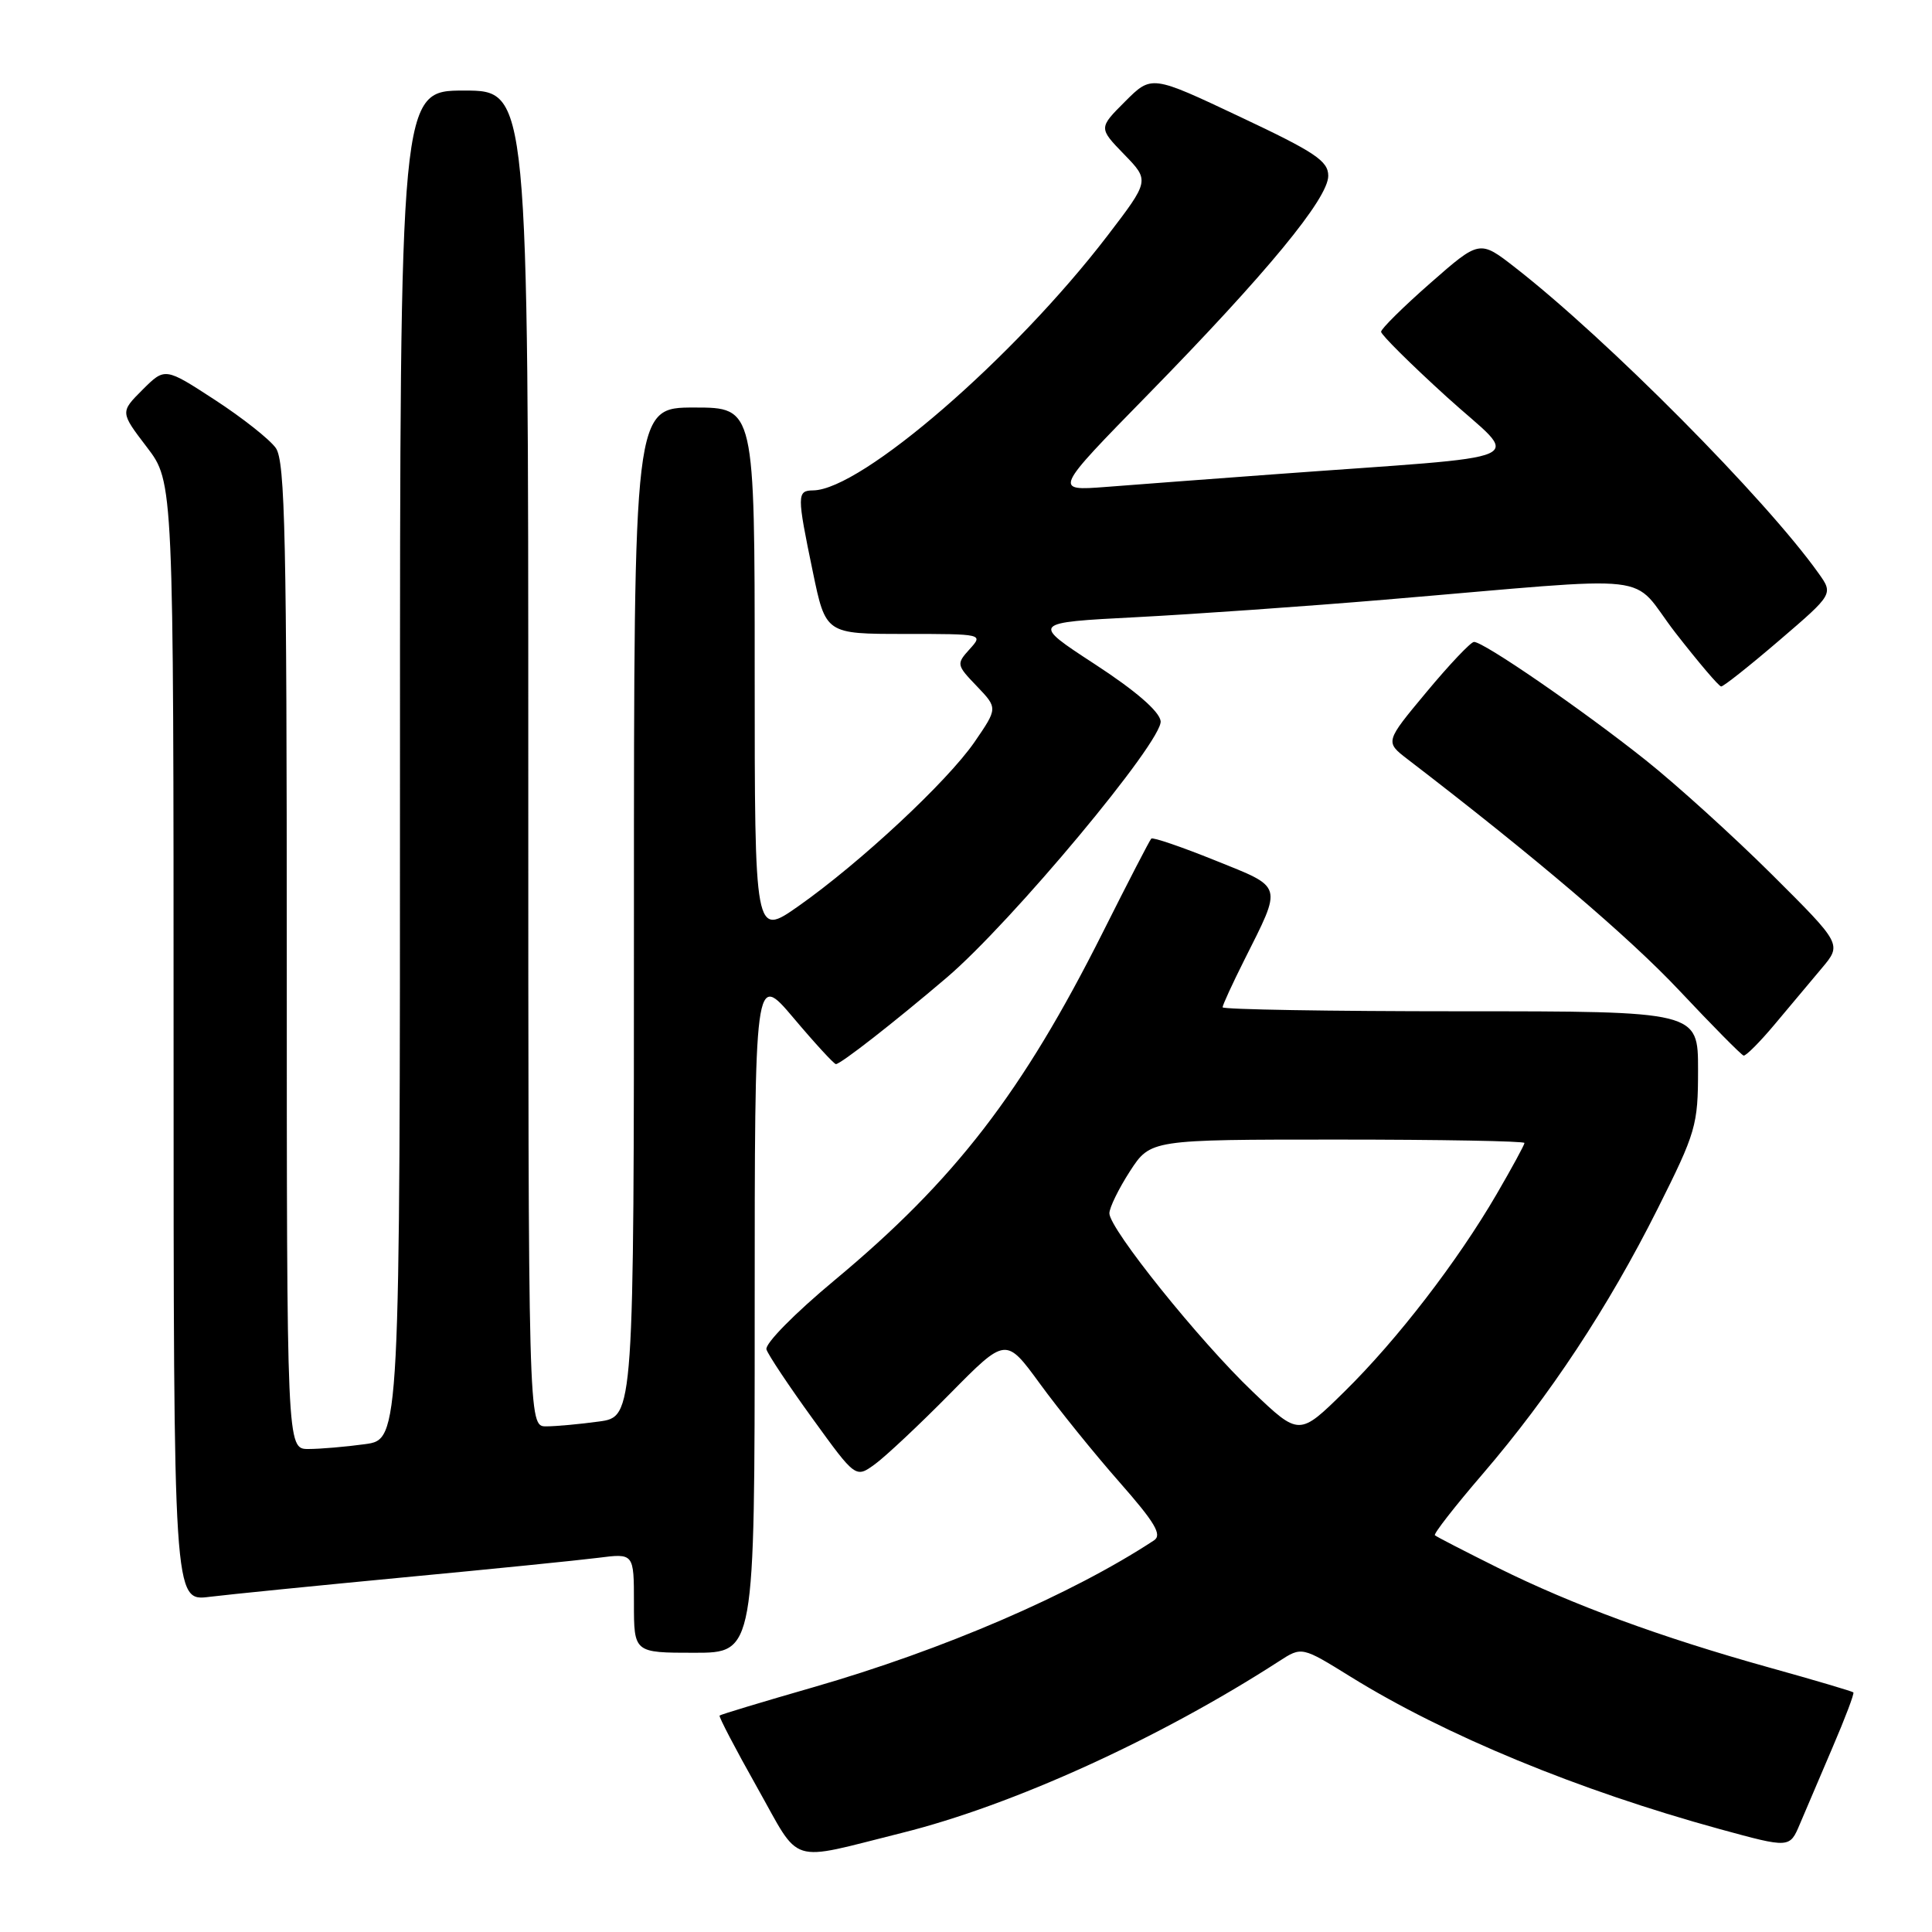 <?xml version="1.0" encoding="UTF-8" standalone="no"?>
<!DOCTYPE svg PUBLIC "-//W3C//DTD SVG 1.1//EN" "http://www.w3.org/Graphics/SVG/1.1/DTD/svg11.dtd" >
<svg xmlns="http://www.w3.org/2000/svg" xmlns:xlink="http://www.w3.org/1999/xlink" version="1.1" viewBox="0 0 256 256">
 <g >
 <path fill="currentColor"
d=" M 119.50 242.87 C 134.19 239.21 153.62 230.37 169.50 220.11 C 172.50 218.17 172.50 218.17 179.00 222.20 C 191.51 229.95 209.13 237.22 227.86 242.36 C 237.14 244.90 237.14 244.90 238.49 241.70 C 239.24 239.94 241.19 235.35 242.84 231.50 C 244.49 227.66 245.73 224.39 245.58 224.25 C 245.44 224.11 240.42 222.62 234.41 220.95 C 220.04 216.94 208.32 212.63 198.50 207.75 C 194.10 205.56 190.33 203.62 190.13 203.43 C 189.93 203.25 192.78 199.59 196.47 195.30 C 205.34 184.97 213.12 173.19 219.65 160.16 C 224.73 150.02 225.00 149.12 225.00 141.75 C 225.00 134.00 225.00 134.00 193.50 134.00 C 176.18 134.00 162.00 133.76 162.00 133.47 C 162.00 133.18 163.29 130.37 164.87 127.22 C 169.95 117.08 170.13 117.68 160.99 114.00 C 156.55 112.21 152.75 110.91 152.55 111.12 C 152.34 111.33 149.46 116.90 146.15 123.50 C 135.48 144.76 126.53 156.37 110.58 169.64 C 105.29 174.04 101.32 178.07 101.56 178.81 C 101.79 179.53 104.54 183.66 107.68 187.99 C 113.38 195.87 113.38 195.87 115.94 194.01 C 117.35 192.98 121.83 188.78 125.89 184.66 C 133.28 177.17 133.28 177.17 137.78 183.33 C 140.25 186.72 144.98 192.58 148.29 196.34 C 153.05 201.75 154.02 203.38 152.91 204.11 C 141.99 211.28 124.95 218.62 107.80 223.56 C 101.09 225.49 95.49 227.18 95.35 227.32 C 95.21 227.45 97.44 231.72 100.30 236.80 C 106.22 247.31 104.22 246.68 119.50 242.87 Z  M 100.00 173.90 C 100.00 128.80 100.00 128.80 105.16 134.90 C 107.99 138.26 110.52 141.00 110.76 141.00 C 111.39 141.00 118.43 135.51 125.43 129.55 C 134.03 122.23 154.16 98.09 153.79 95.54 C 153.61 94.24 150.45 91.51 145.06 88.00 C 136.63 82.50 136.63 82.50 150.56 81.78 C 158.23 81.38 173.05 80.34 183.50 79.46 C 220.86 76.32 215.73 75.74 222.00 83.84 C 225.03 87.73 227.75 90.94 228.06 90.96 C 228.36 90.98 231.83 88.23 235.77 84.85 C 242.93 78.71 242.93 78.71 240.96 75.95 C 233.96 66.11 212.92 44.91 200.78 35.46 C 196.06 31.78 196.06 31.78 189.53 37.51 C 185.94 40.66 183.00 43.57 183.00 43.96 C 183.00 44.35 186.91 48.24 191.70 52.59 C 201.54 61.54 204.52 60.21 168.50 62.87 C 160.25 63.48 150.37 64.22 146.56 64.52 C 139.61 65.05 139.61 65.05 152.11 52.28 C 167.83 36.21 176.00 26.30 176.00 23.30 C 176.00 21.33 174.27 20.17 164.29 15.47 C 152.59 9.94 152.59 9.94 149.08 13.45 C 145.57 16.96 145.57 16.96 148.95 20.45 C 152.33 23.93 152.33 23.93 146.74 31.24 C 134.35 47.41 114.14 64.90 107.75 64.98 C 105.59 65.01 105.58 65.54 107.70 75.75 C 109.41 84.00 109.41 84.00 119.86 84.00 C 130.28 84.00 130.30 84.01 128.48 86.02 C 126.71 87.98 126.73 88.11 129.44 90.93 C 132.21 93.83 132.21 93.83 129.13 98.32 C 125.50 103.58 113.97 114.32 105.78 120.08 C 100.00 124.13 100.00 124.13 100.00 89.06 C 100.00 54.00 100.00 54.00 92.00 54.00 C 84.00 54.00 84.00 54.00 84.00 120.86 C 84.00 187.73 84.00 187.73 79.36 188.36 C 76.81 188.71 73.66 189.00 72.36 189.00 C 70.00 189.00 70.00 189.00 70.00 100.50 C 70.00 12.00 70.00 12.00 61.50 12.00 C 53.00 12.00 53.00 12.00 53.00 101.36 C 53.00 190.73 53.00 190.73 48.36 191.36 C 45.81 191.71 42.43 192.00 40.86 192.00 C 38.00 192.00 38.00 192.00 38.00 126.72 C 38.00 71.26 37.78 61.13 36.55 59.37 C 35.75 58.23 32.12 55.36 28.48 52.99 C 21.86 48.68 21.86 48.68 18.89 51.64 C 15.92 54.61 15.92 54.61 19.46 59.25 C 23.00 63.88 23.00 63.88 23.00 138.03 C 23.00 212.19 23.00 212.19 27.75 211.59 C 30.36 211.27 41.95 210.11 53.50 209.01 C 65.05 207.92 76.64 206.75 79.25 206.42 C 84.00 205.81 84.00 205.81 84.00 212.41 C 84.00 219.00 84.00 219.00 92.00 219.00 C 100.00 219.00 100.00 219.00 100.00 173.90 Z  M 235.14 135.75 C 237.09 133.41 239.91 130.07 241.38 128.31 C 244.07 125.12 244.07 125.12 234.79 115.88 C 229.68 110.80 222.16 103.99 218.07 100.73 C 209.64 94.02 196.49 84.97 195.30 85.06 C 194.86 85.09 192.03 88.08 189.01 91.71 C 183.52 98.30 183.52 98.30 186.51 100.60 C 203.39 113.55 215.85 124.16 222.50 131.23 C 226.90 135.91 230.74 139.80 231.04 139.87 C 231.33 139.94 233.18 138.09 235.14 135.75 Z  M 165.97 184.39 C 158.94 177.69 147.00 162.83 147.00 160.77 C 147.00 160.02 148.23 157.51 149.72 155.20 C 152.45 151.00 152.45 151.00 177.22 151.00 C 190.85 151.00 202.00 151.20 202.00 151.45 C 202.00 151.69 200.35 154.73 198.33 158.20 C 193.13 167.14 185.13 177.53 178.15 184.39 C 172.15 190.29 172.15 190.29 165.97 184.39 Z "/>
</g>
</svg>